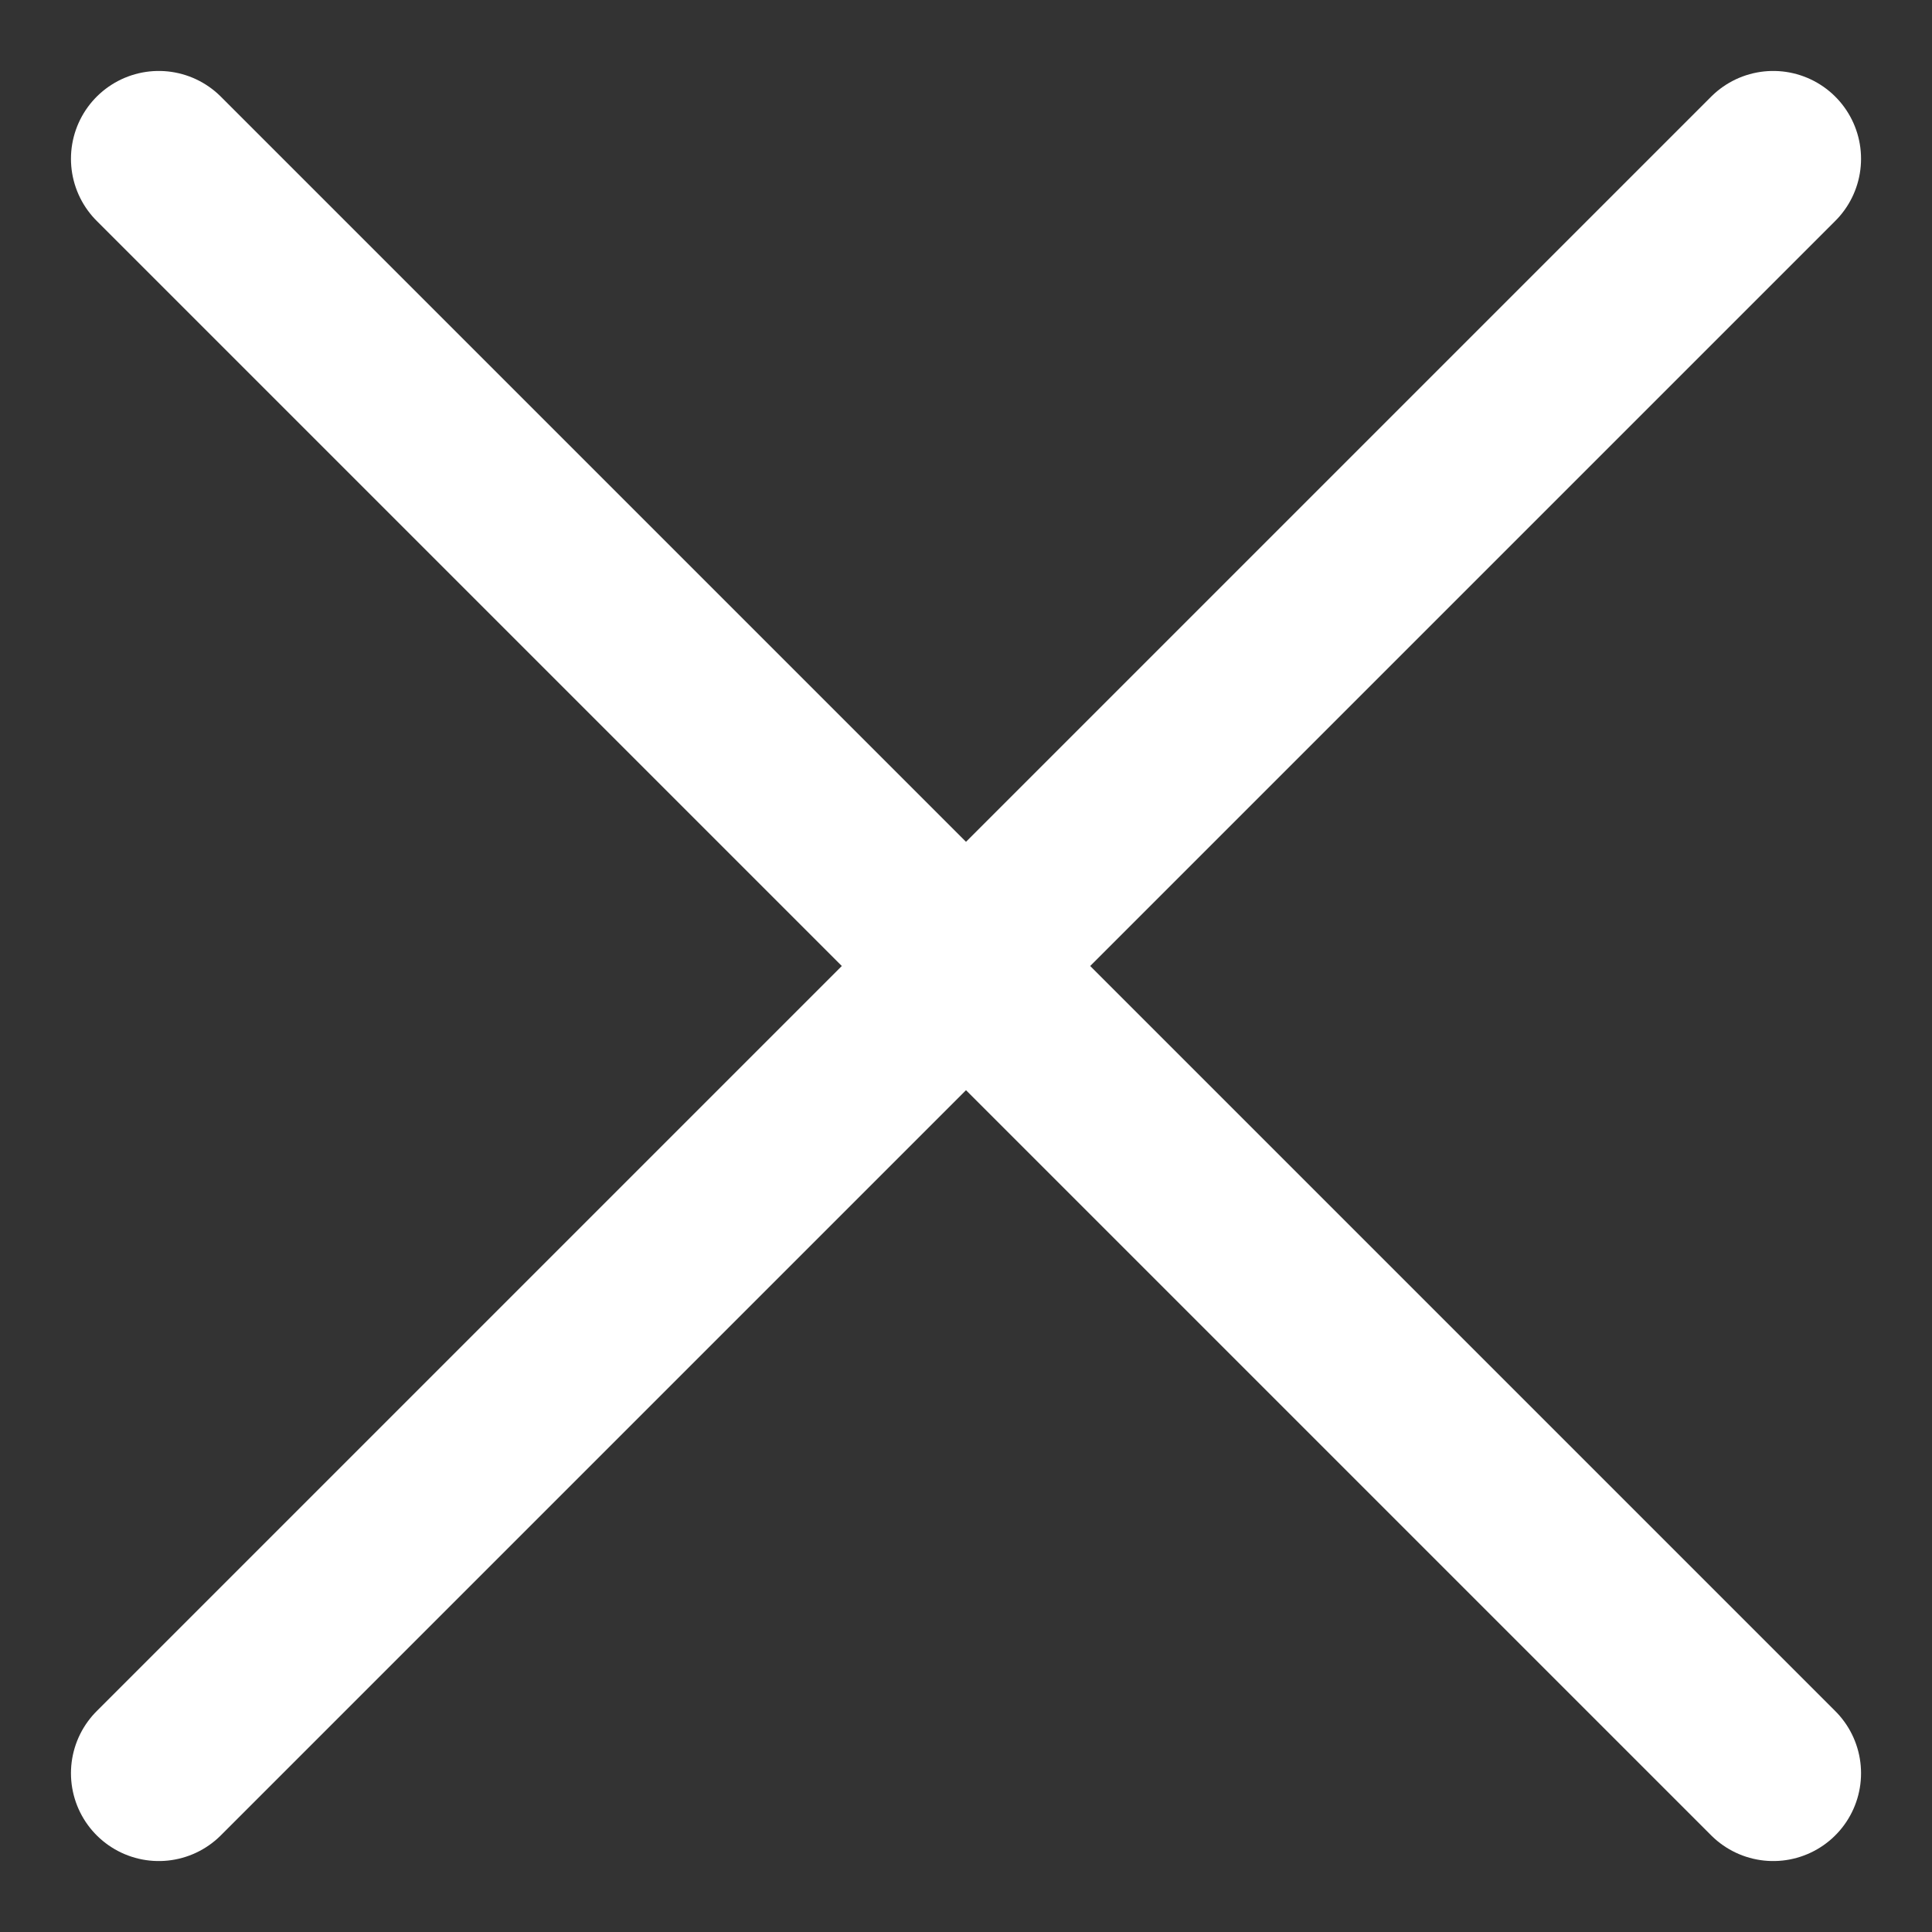 <svg width="22" height="22" viewBox="0 0 22 22" fill="none" xmlns="http://www.w3.org/2000/svg">
<rect x="0" y="0" width="22" height="22" fill="#333333" stroke="none"/>
<path d="M1.808 20.192L20.192 1.808" stroke="white" stroke-width="2" stroke-linecap="round"/>
<path d="M20.192 20.192L1.808 1.808" stroke="white" stroke-width="2" stroke-linecap="round"/>
</svg>
